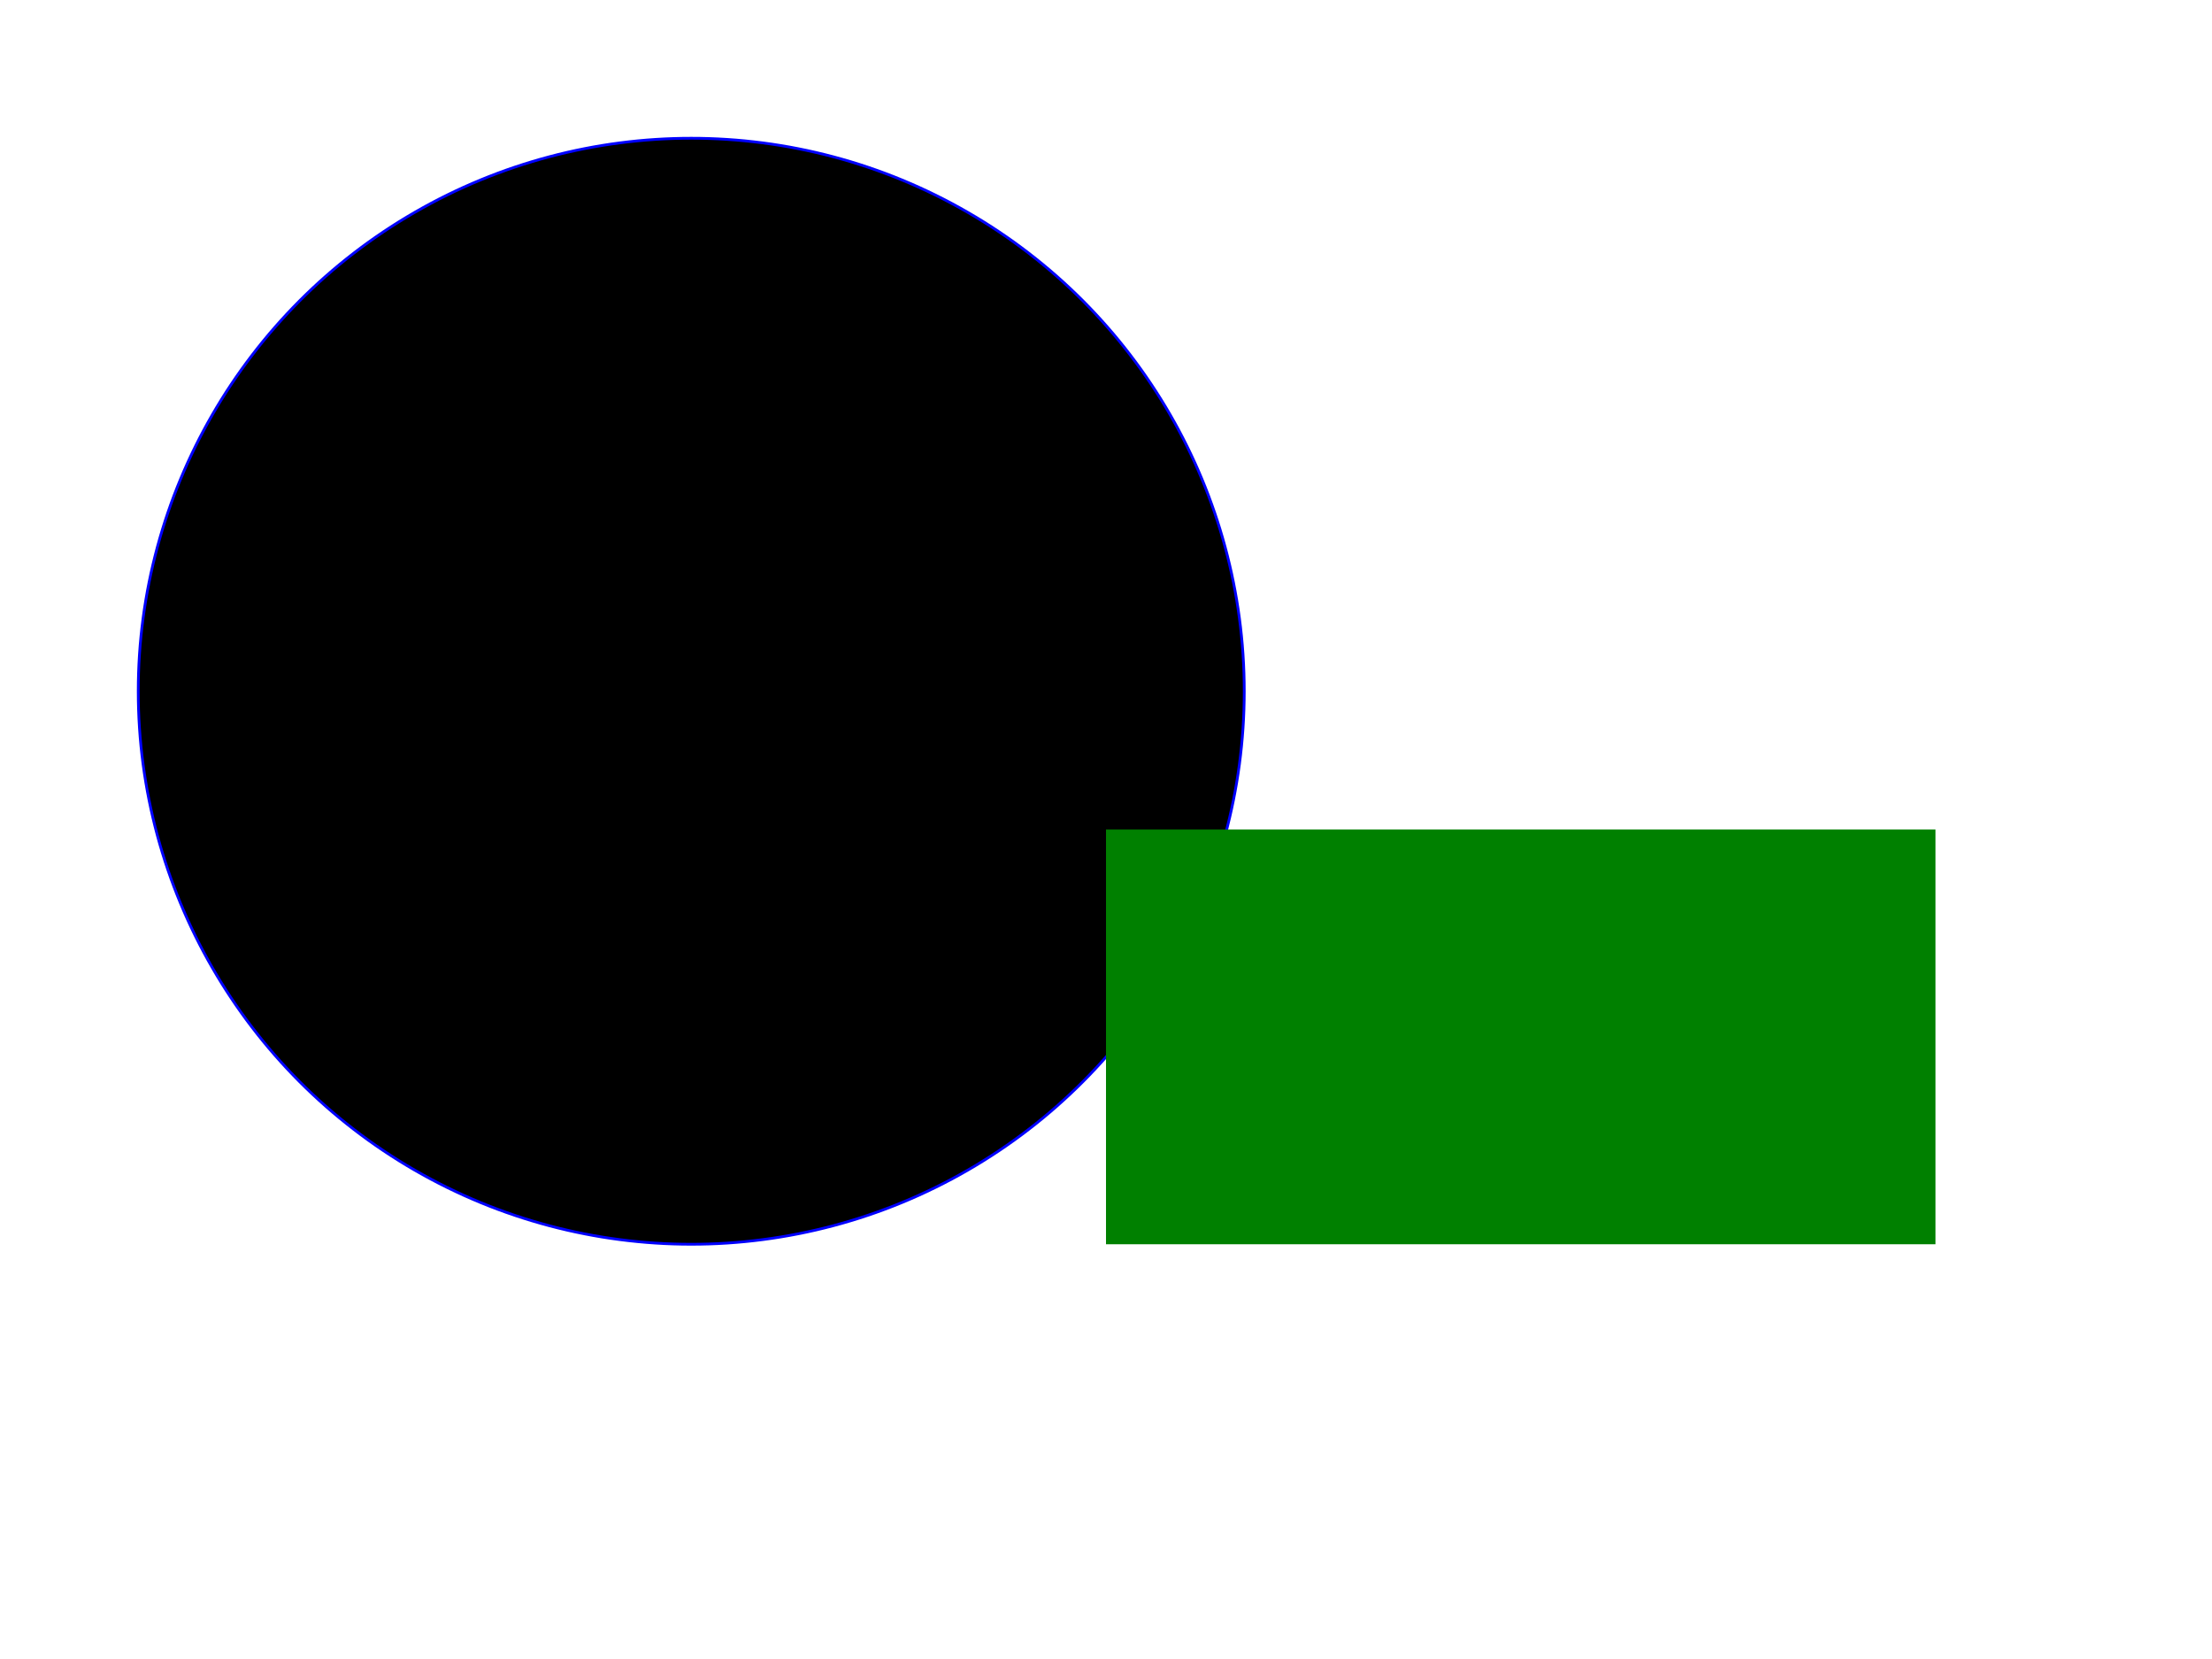 <?xml version="1.0" encoding="UTF-8"?>
<svg xmlns="http://www.w3.org/2000/svg"
    xmlns:xlink="http://www.w3.org/1999/xlink"
    version="1.1" baseProfile="full"
    width="800mm" height="600mm"
    viewBox="0 0 800 600"
    style="enable-background:new 0 0 800 600">

<circle cx="250" cy="250" r="200" stroke="blue" />
<rect x="400" y="300" width="300" height="150" fill="green" />
</svg>
